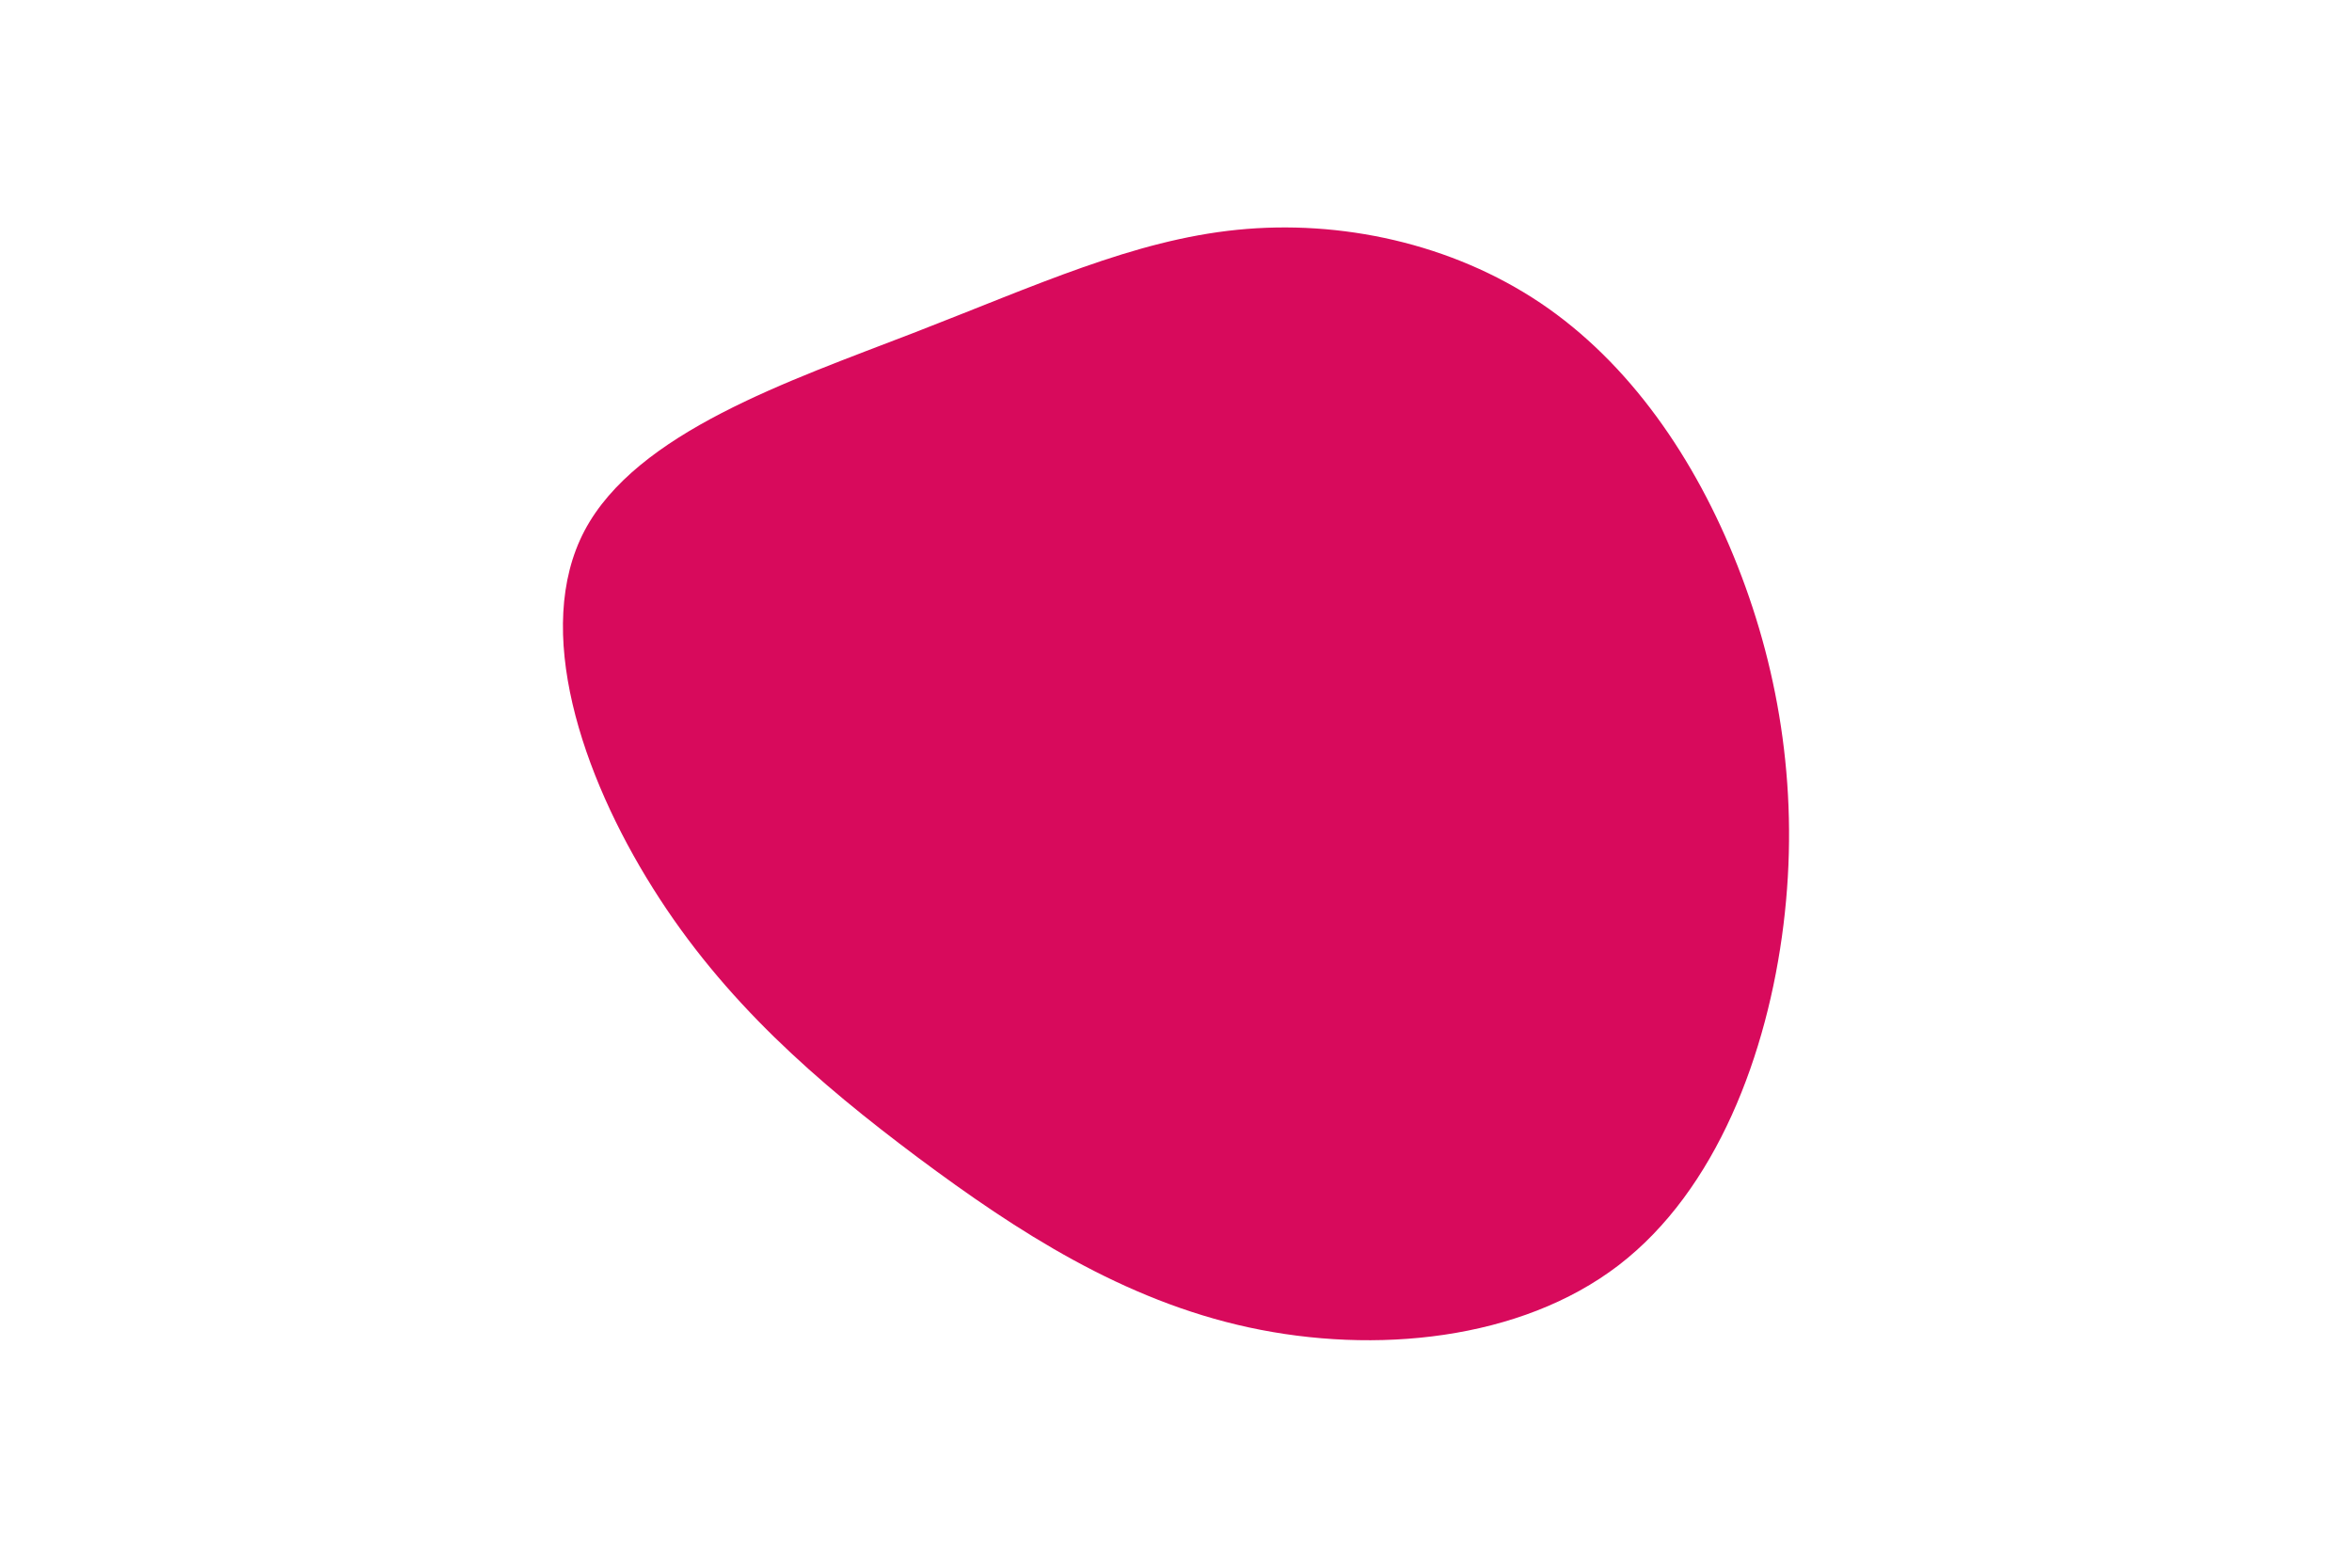 <svg id="visual" viewBox="0 0 900 600" width="900" height="600" xmlns="http://www.w3.org/2000/svg" xmlns:xlink="http://www.w3.org/1999/xlink" version="1.1"><g transform="translate(470.452 277.858)"><path d="M119 -161.9C152.9 -139.1 178.2 -102.6 194.5 -61.1C210.8 -19.7 218.1 26.8 212 76.1C205.9 125.4 186.4 177.6 148.9 206.4C111.3 235.2 55.6 240.6 7.5 230.2C-40.6 219.8 -81.1 193.6 -119.3 165.1C-157.5 136.5 -193.4 105.5 -220.6 62.1C-247.9 18.7 -266.6 -37 -246.8 -74.7C-226.9 -112.4 -168.6 -132 -121 -150.4C-73.5 -168.8 -36.7 -185.9 2.9 -189.9C42.5 -193.9 85 -184.7 119 -161.9" fill="#d80a5c"></path></g></svg>
